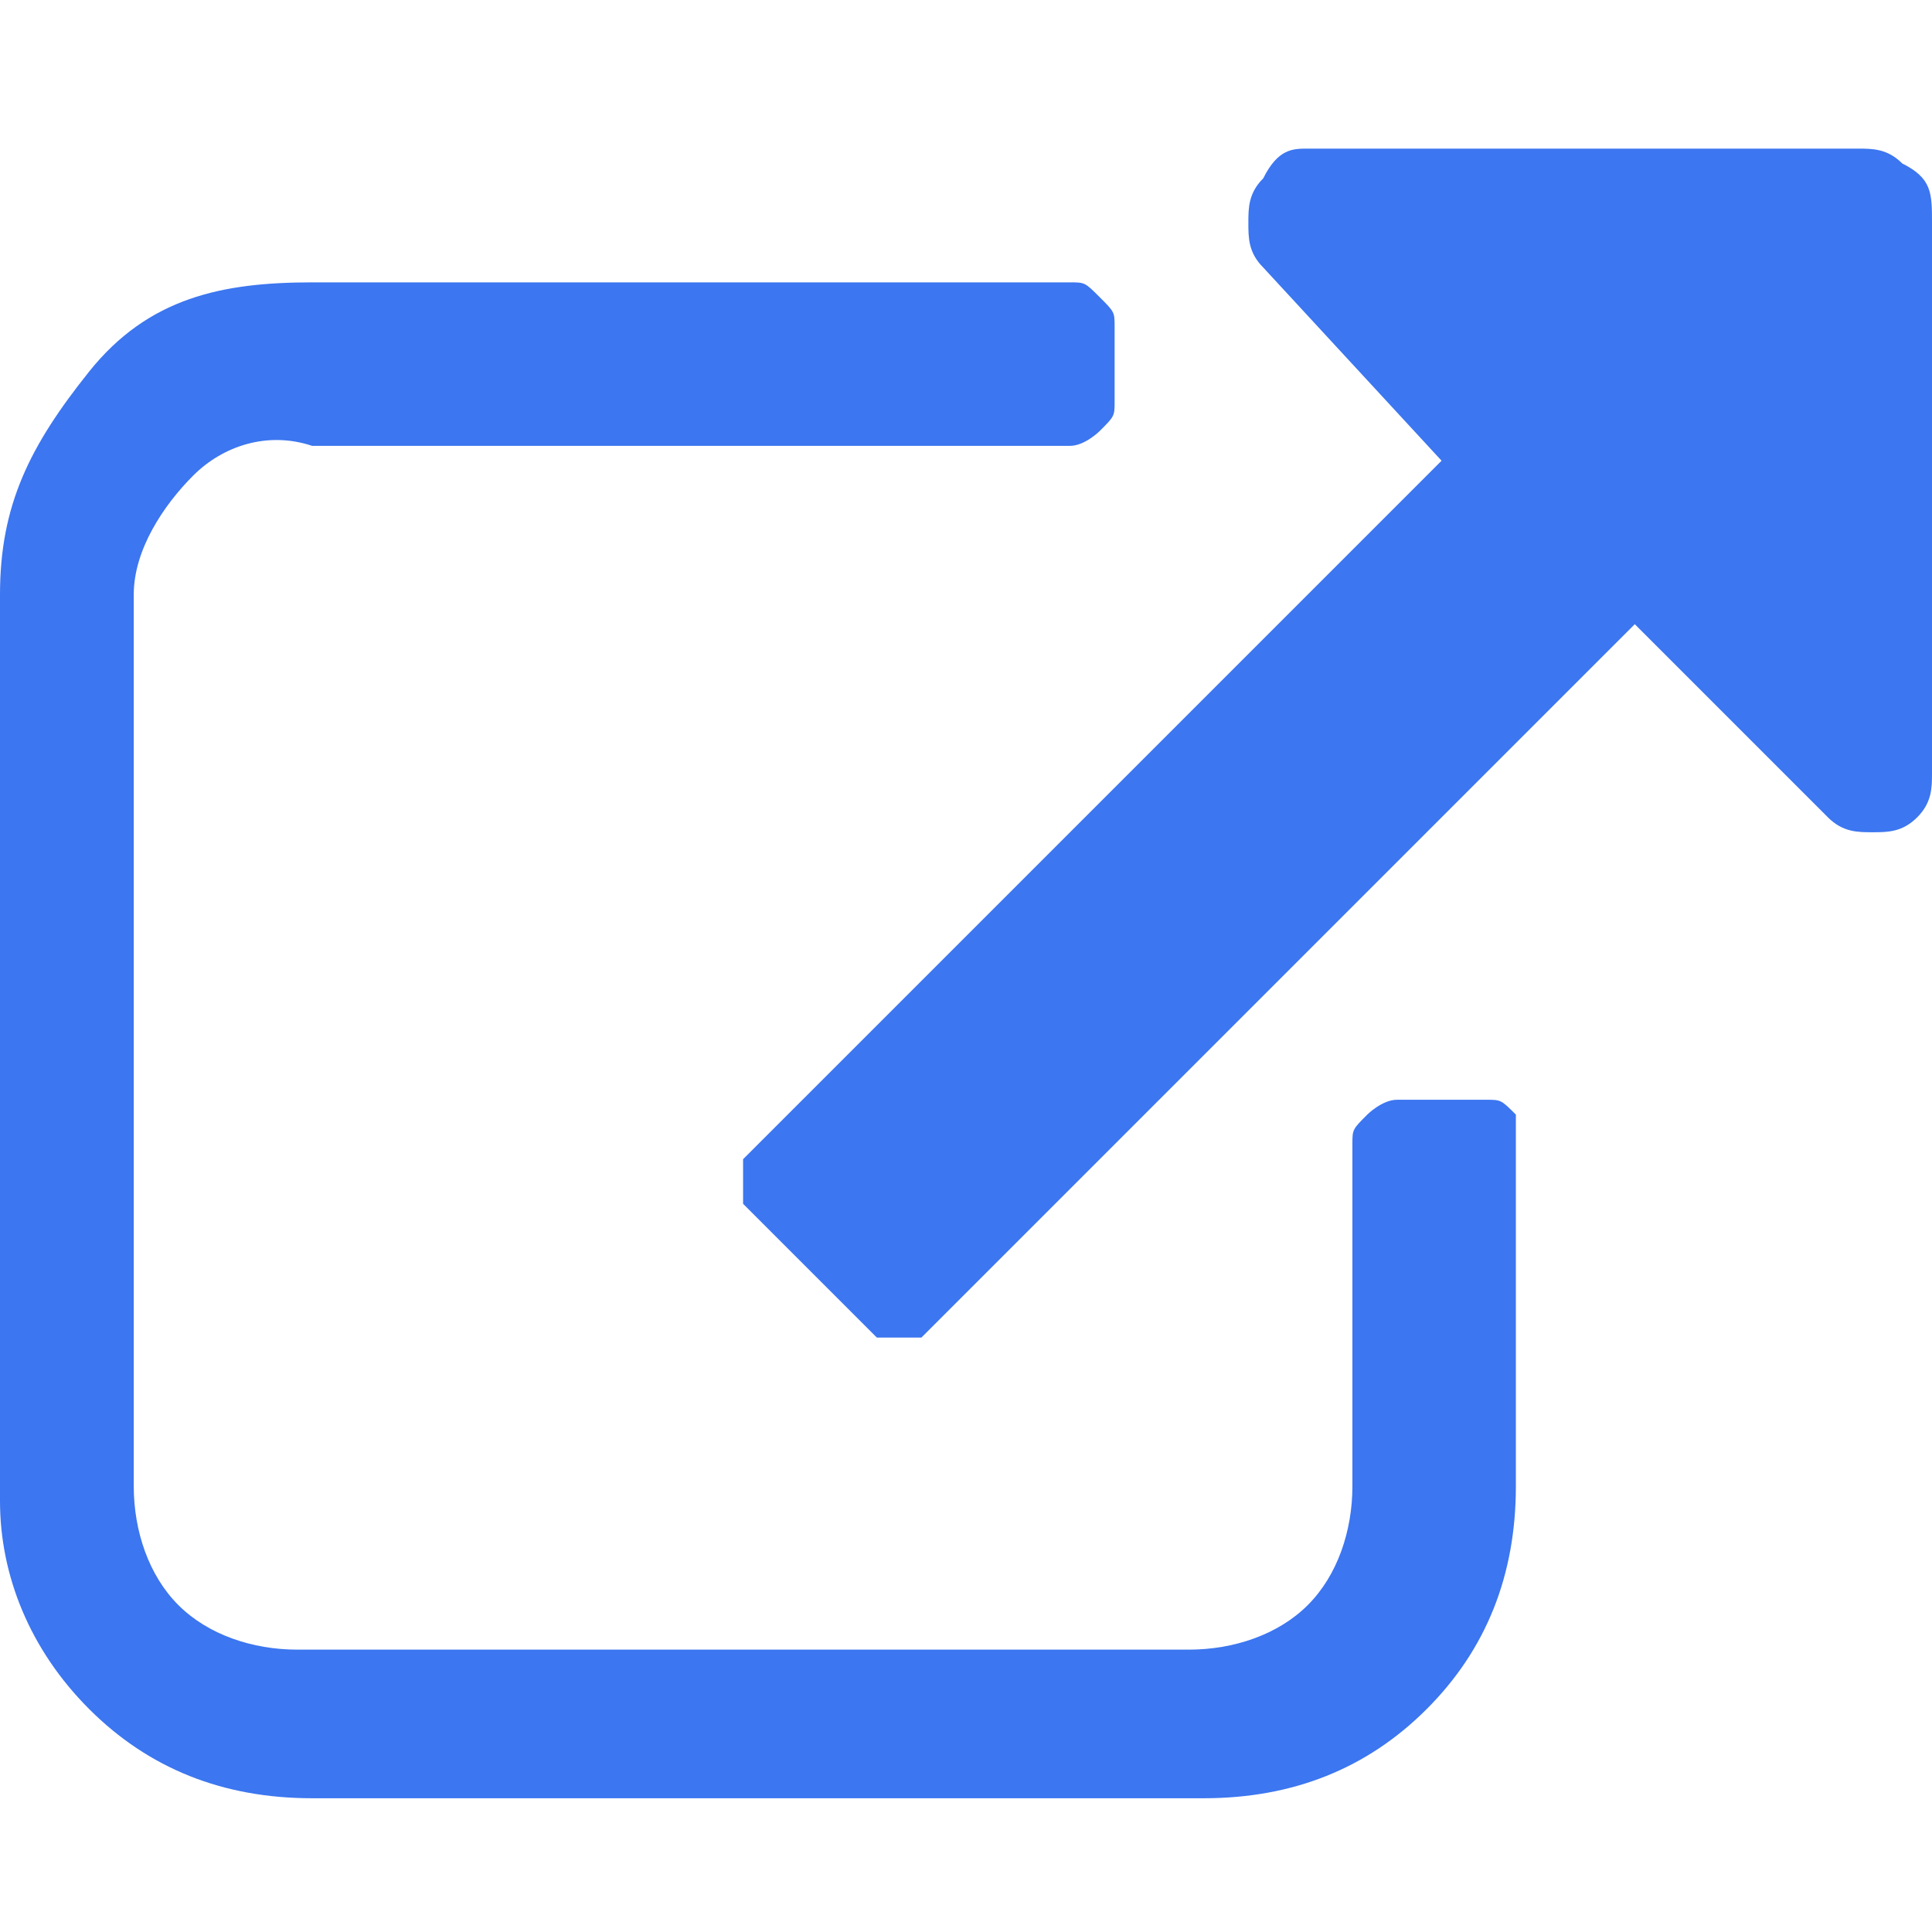 <?xml version="1.0" encoding="utf-8"?>
<!-- Generator: Adobe Illustrator 18.0.0, SVG Export Plug-In . SVG Version: 6.00 Build 0)  -->
<!DOCTYPE svg PUBLIC "-//W3C//DTD SVG 1.1//EN" "http://www.w3.org/Graphics/SVG/1.1/DTD/svg11.dtd">
<svg version="1.1" id="Слой_1" xmlns="http://www.w3.org/2000/svg" xmlns:xlink="http://www.w3.org/1999/xlink" x="0px" y="0px" width="13" height="13"
	 viewBox="0 0 13 13" enable-background="new 0 0 13 13" xml:space="preserve">
<path class="inherit-fill" fill="#3c76f0" d="M10.2,7.7v2.3c0,0.6-0.2,1.1-0.6,1.5s-0.9,0.6-1.5,0.6h-6c-0.6,0-1.1-0.2-1.5-0.6S0,10.6,0,10.1V4C0,3.4,0.2,3,0.6,2.5
	s0.9-0.6,1.5-0.6h5.1c0.1,0,0.1,0,0.2,0.1s0.1,0.1,0.1,0.2v0.5c0,0.1,0,0.1-0.1,0.2c0,0-0.1,0.1-0.2,0.1H2.1C1.8,2.9,1.5,3,1.3,3.2
	S0.9,3.7,0.9,4v6c0,0.3,0.1,0.6,0.3,0.8c0.2,0.2,0.5,0.3,0.8,0.3h6c0.3,0,0.6-0.1,0.8-0.3c0.2-0.2,0.3-0.5,0.3-0.8V7.7
	c0-0.1,0-0.1,0.1-0.2c0,0,0.1-0.1,0.2-0.1H10c0.1,0,0.1,0,0.2,0.1C10.2,7.6,10.2,7.7,10.2,7.7z M13,1.5v3.7c0,0.1,0,0.2-0.1,0.3
	c-0.1,0.1-0.2,0.1-0.3,0.1c-0.1,0-0.2,0-0.3-0.1l-1.3-1.3L6.2,9C6.2,9,6.1,9,6,9C6,9,5.9,9,5.9,9L5,8.1C5,8.1,5,8,5,8
	C5,7.9,5,7.8,5,7.8l4.7-4.7L8.5,1.8C8.4,1.7,8.4,1.6,8.4,1.5s0-0.2,0.1-0.3C8.6,1,8.7,1,8.8,1h3.7c0.1,0,0.2,0,0.3,0.1
	C13,1.2,13,1.3,13,1.5z"/>
</svg>

